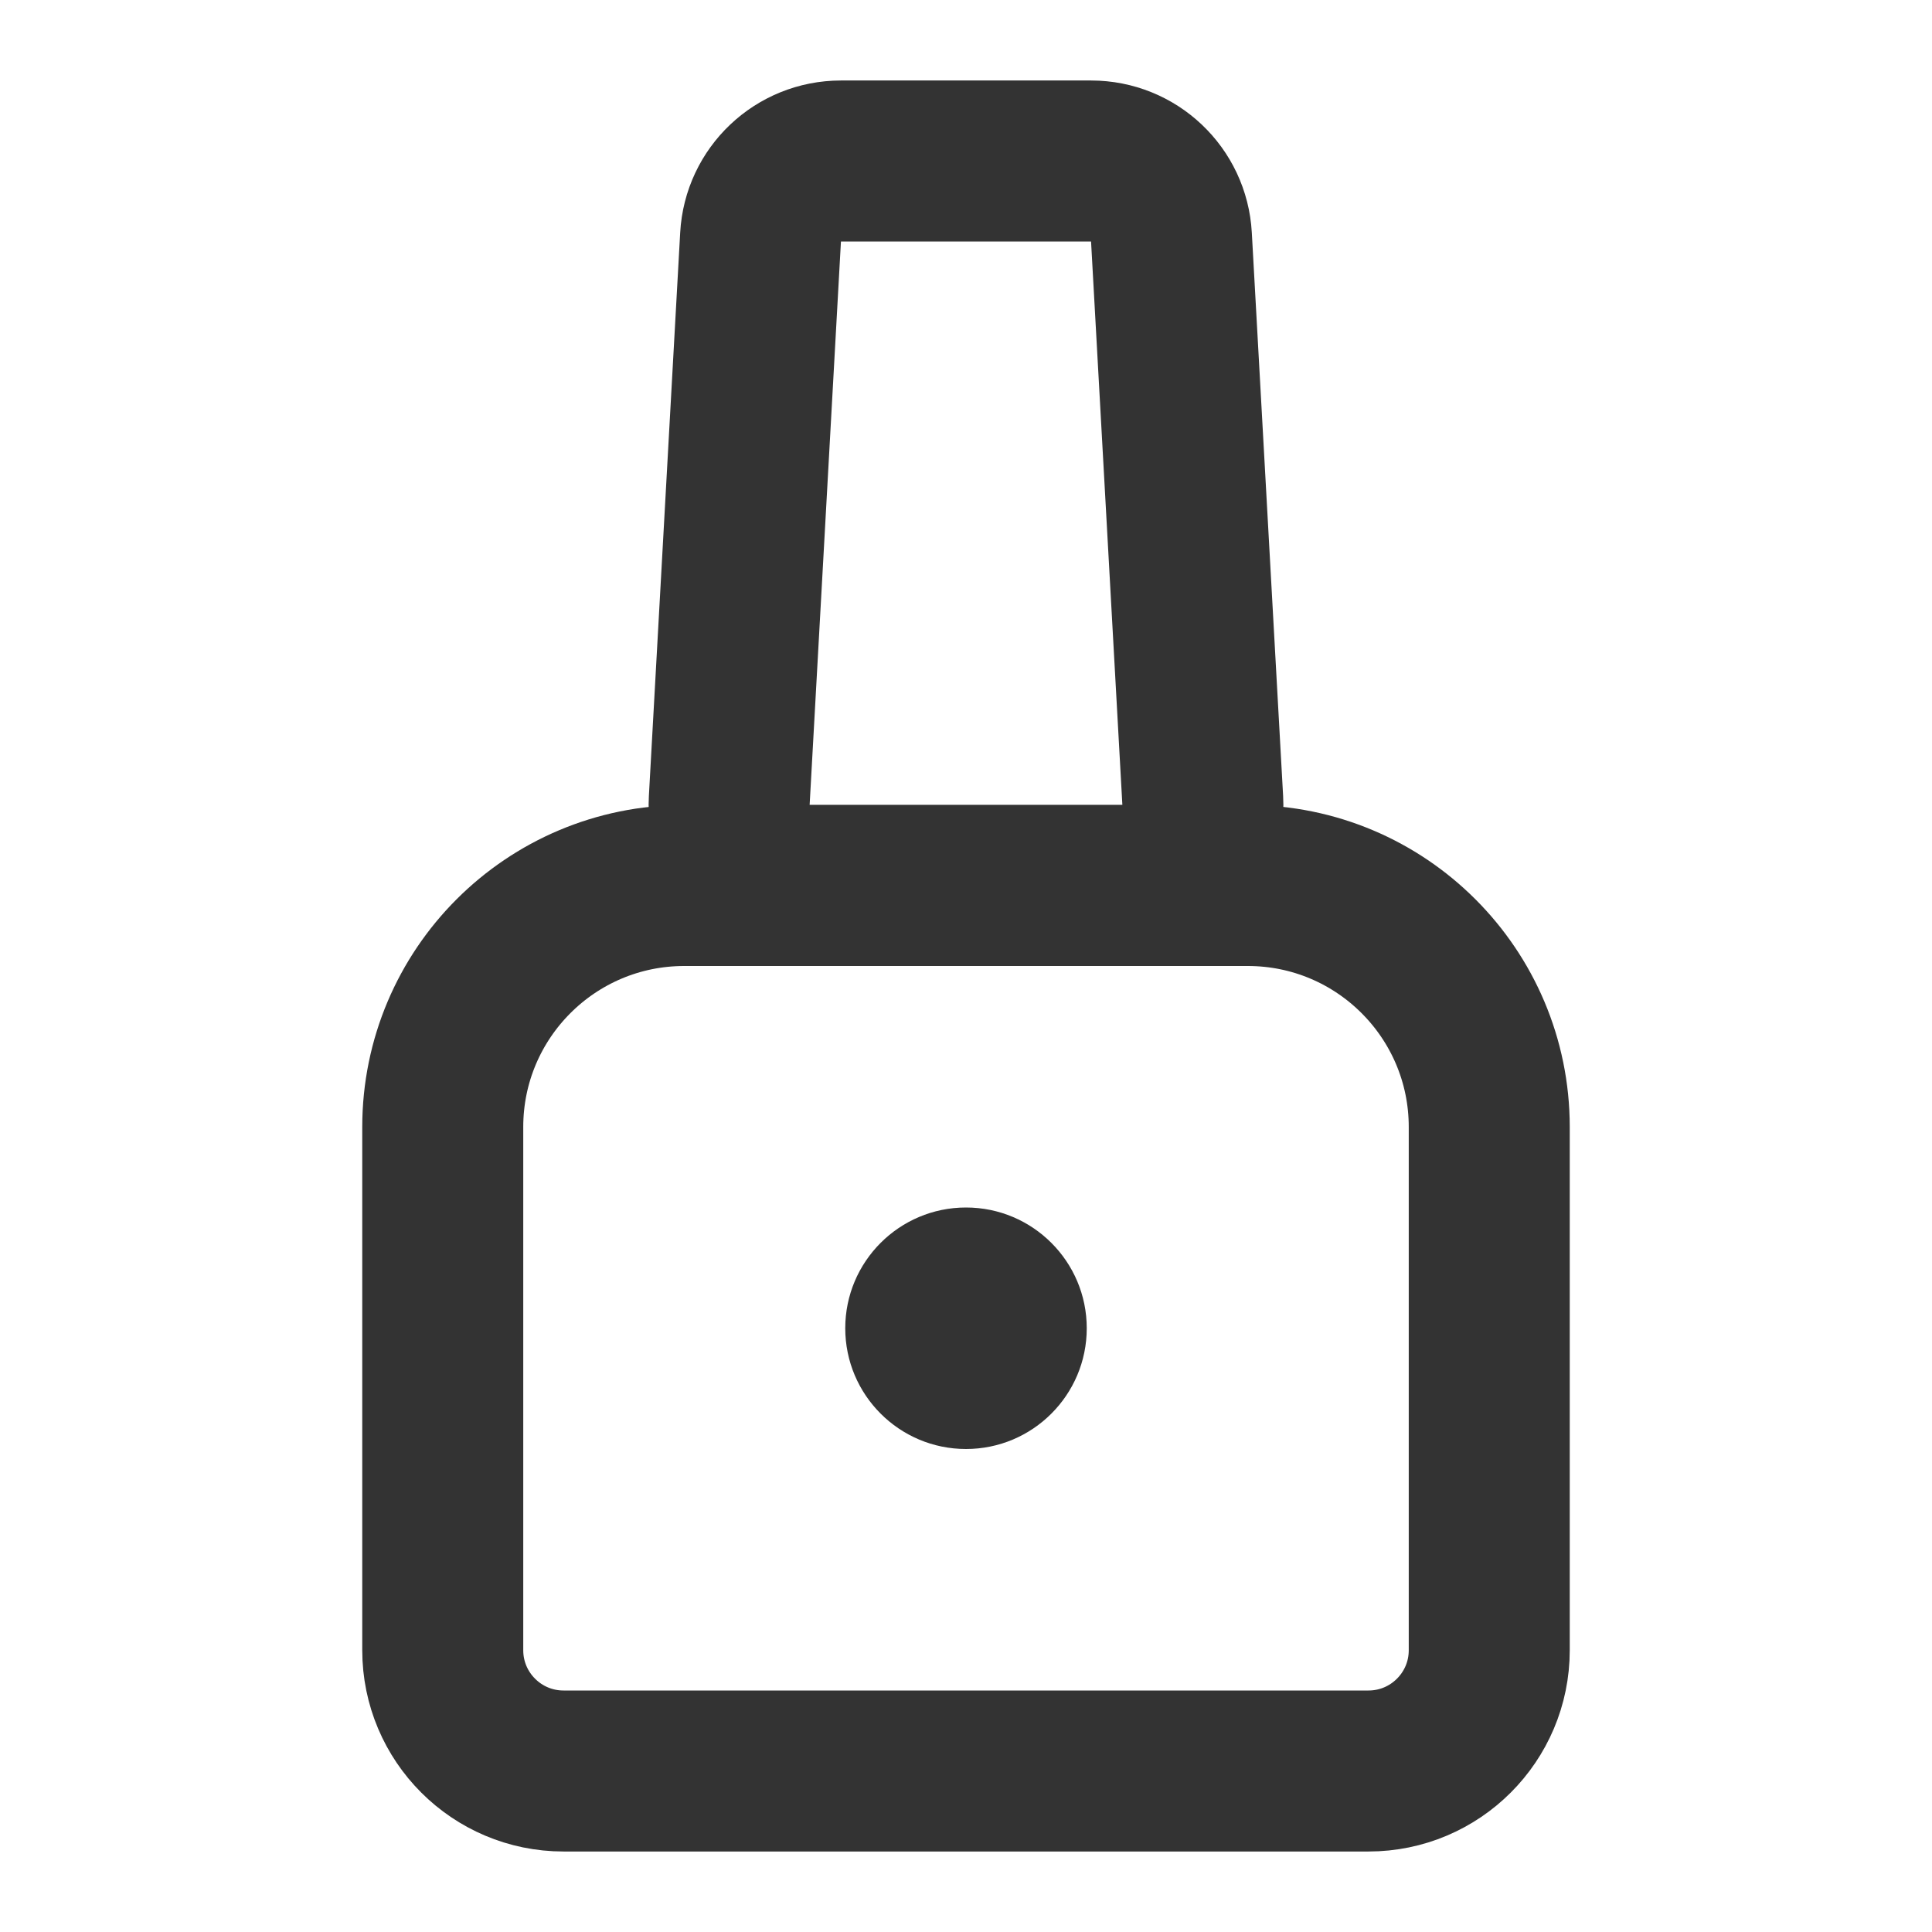 <svg width="24" height="24" viewBox="0 0 24 24" fill="none" xmlns="http://www.w3.org/2000/svg">
<path d="M9.448 2.945C9.477 2.415 9.915 2 10.446 2H13.554C14.085 2 14.523 2.415 14.552 2.945L14.941 9.945C14.973 10.518 14.517 11 13.943 11H10.057C9.483 11 9.027 10.518 9.059 9.945L9.448 2.945Z" stroke="#333333" stroke-width="2"/>
<path d="M5.5 14C5.5 12.343 6.843 11 8.5 11H15.5C17.157 11 18.5 12.343 18.5 14V20.5C18.5 21.328 17.828 22 17 22H7C6.172 22 5.5 21.328 5.5 20.5V14Z" stroke="#333333" stroke-width="2"/>
<path d="M12 18C12.828 18 13.5 17.328 13.5 16.5C13.5 15.672 12.828 15 12 15C11.172 15 10.5 15.672 10.5 16.5C10.5 17.328 11.172 18 12 18Z" fill="#333333"/>
</svg>
